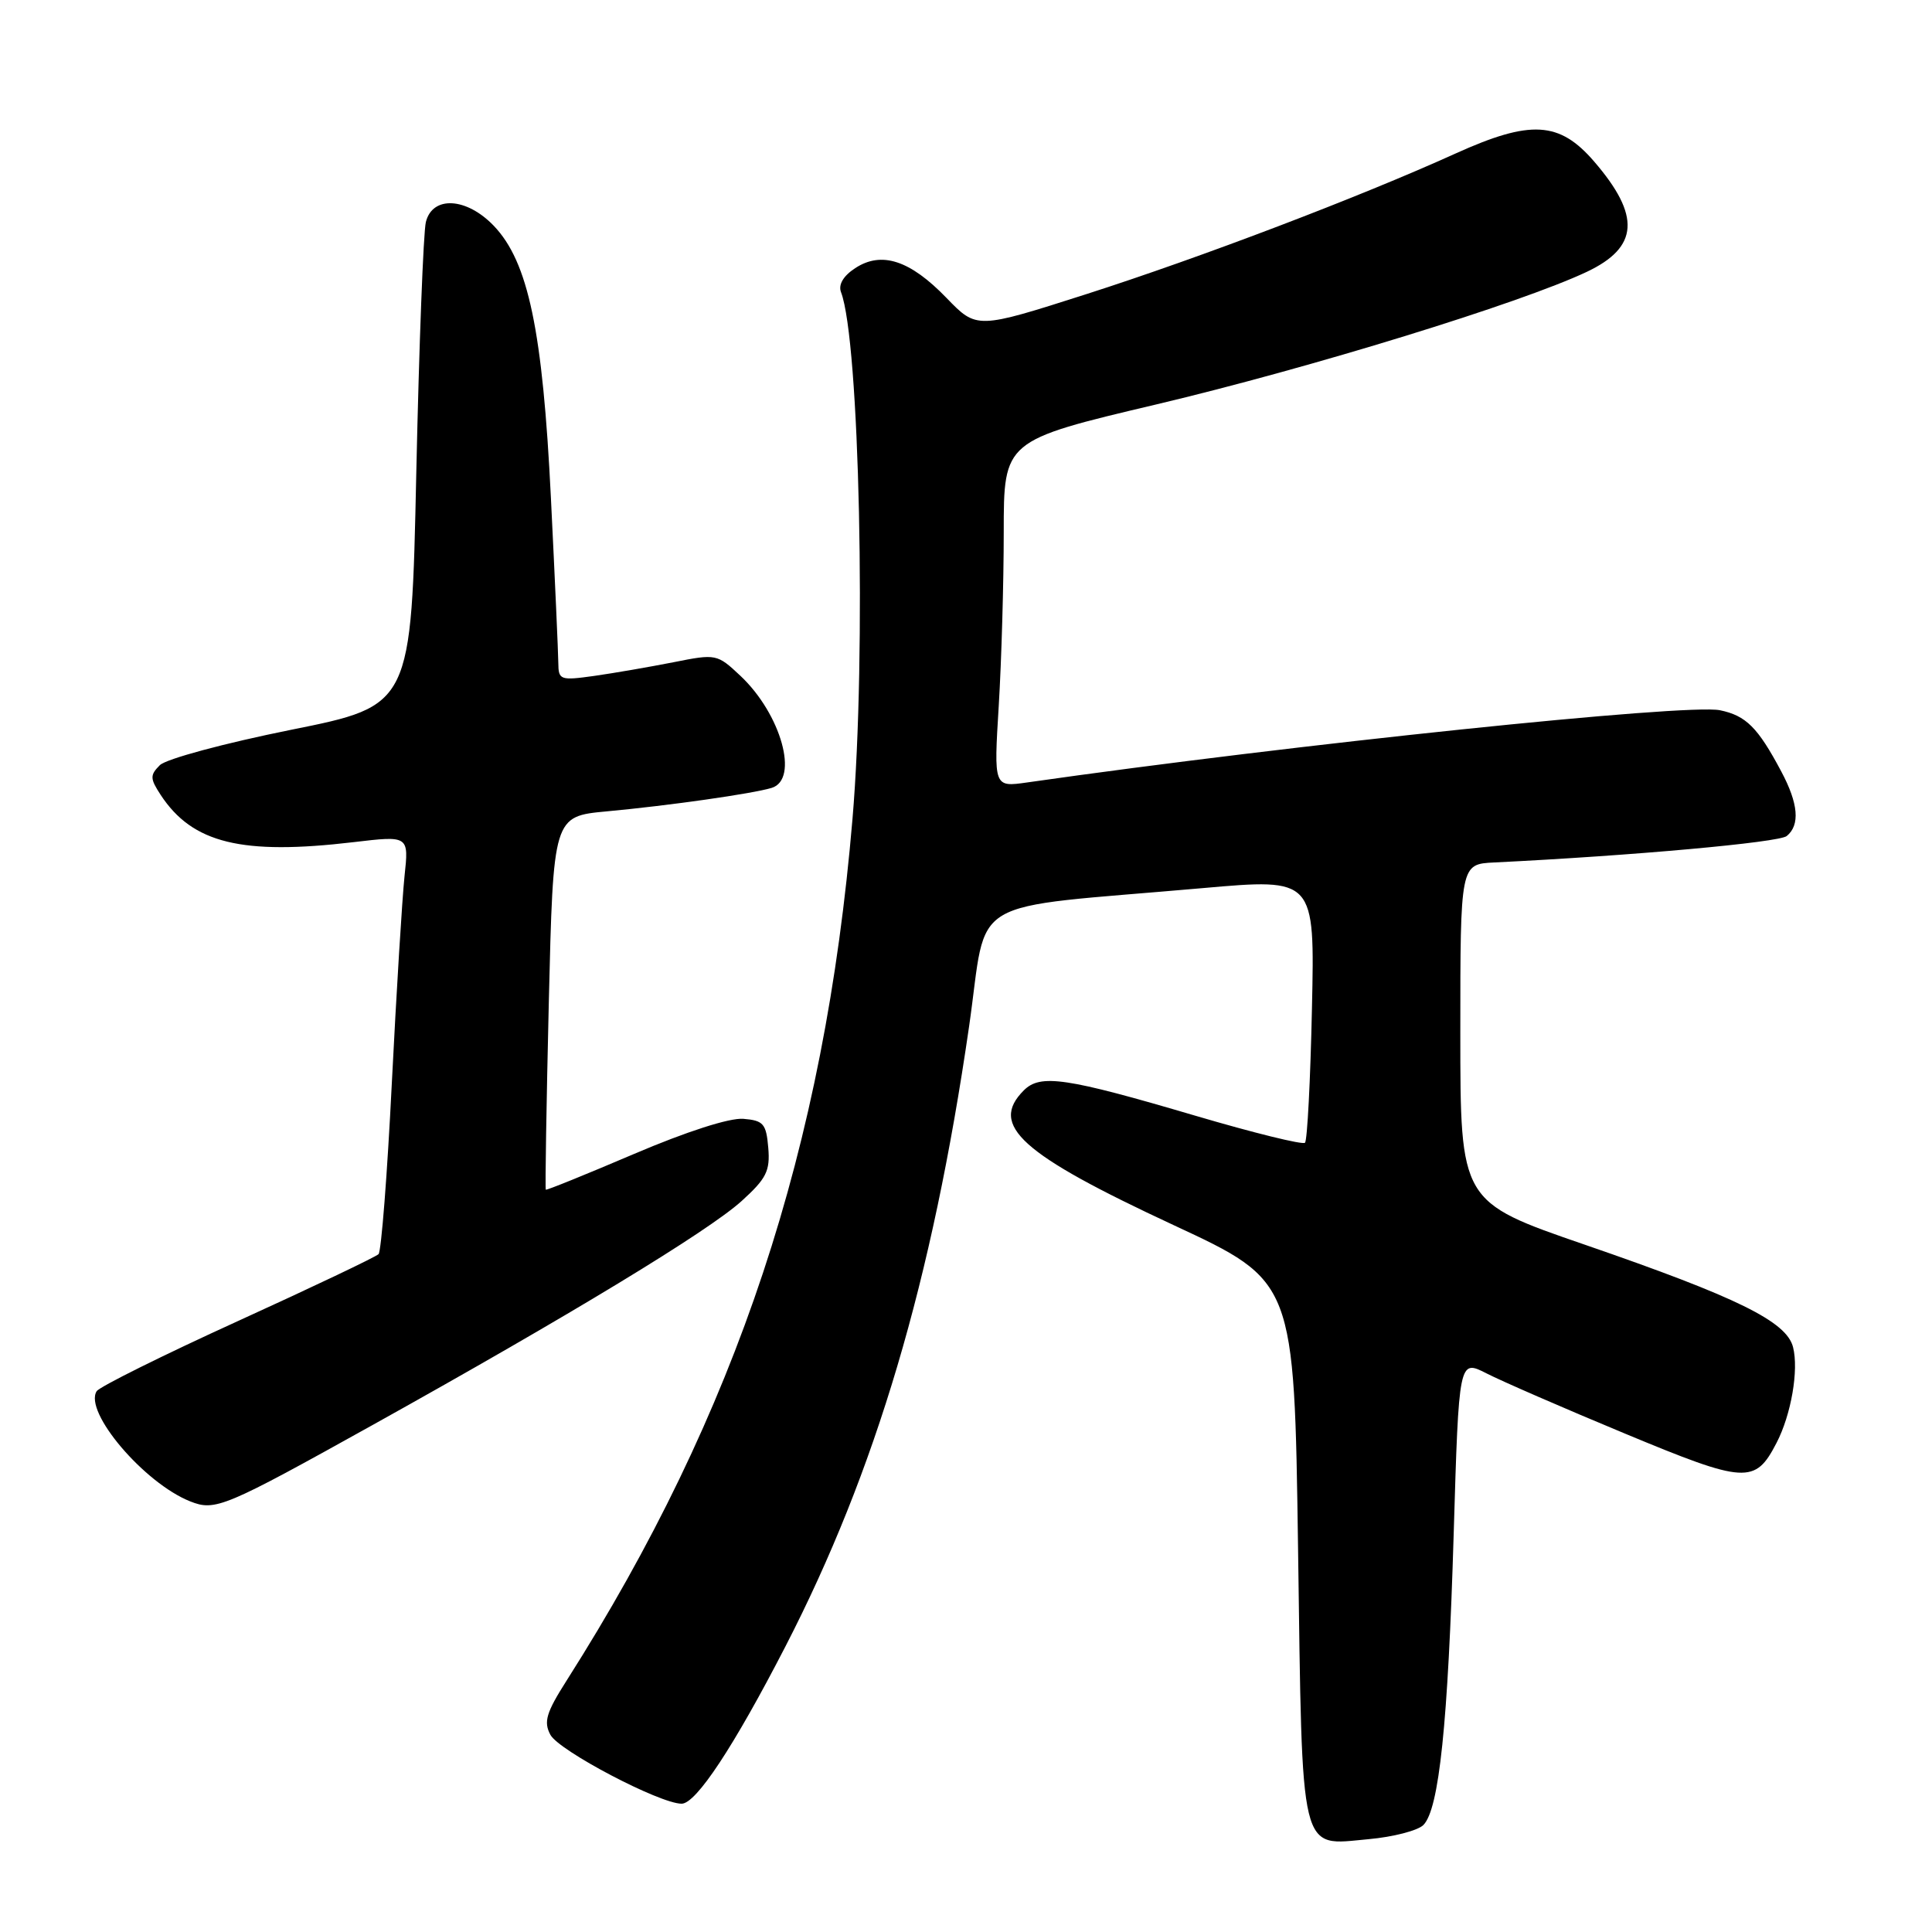 <?xml version="1.0" encoding="UTF-8" standalone="no"?>
<!DOCTYPE svg PUBLIC "-//W3C//DTD SVG 1.1//EN" "http://www.w3.org/Graphics/SVG/1.1/DTD/svg11.dtd" >
<svg xmlns="http://www.w3.org/2000/svg" xmlns:xlink="http://www.w3.org/1999/xlink" version="1.1" viewBox="0 0 256 256">
 <g >
 <path fill="currentColor"
d=" M 188.60 241.83 C 190.69 239.74 191.87 228.41 192.62 203.28 C 193.31 180.12 193.31 180.12 196.97 181.98 C 198.98 183.01 207.23 186.60 215.32 189.96 C 231.31 196.61 232.56 196.68 235.40 191.19 C 237.34 187.45 238.36 181.55 237.59 178.51 C 236.74 175.11 230.22 171.90 210.00 164.93 C 193.50 159.25 193.50 159.25 193.50 136.87 C 193.50 114.50 193.50 114.50 198.00 114.28 C 216.24 113.39 235.71 111.63 236.75 110.78 C 238.54 109.32 238.30 106.48 236.02 102.21 C 232.92 96.38 231.35 94.82 227.90 94.11 C 223.46 93.21 171.58 98.61 136.09 103.68 C 131.68 104.31 131.68 104.31 132.34 93.50 C 132.70 87.55 133.00 77.22 133.00 70.53 C 133.00 58.37 133.00 58.37 153.25 53.58 C 173.66 48.74 201.46 40.18 210.26 36.02 C 217.15 32.76 217.43 28.59 211.23 21.40 C 206.63 16.06 202.82 15.84 192.87 20.34 C 180.21 26.08 159.10 34.12 143.96 38.97 C 129.42 43.62 129.42 43.62 125.41 39.47 C 120.59 34.48 116.81 33.24 113.32 35.53 C 111.74 36.56 111.06 37.72 111.44 38.72 C 113.90 45.13 114.81 86.69 112.96 108.50 C 109.27 152.16 97.67 187.14 75.10 222.65 C 72.37 226.94 72.01 228.15 72.93 229.87 C 74.07 231.99 87.42 239.00 90.32 239.00 C 92.24 239.00 97.24 231.42 104.07 218.17 C 116.05 194.92 123.53 169.69 128.41 136.00 C 130.96 118.38 127.37 120.50 159.36 117.68 C 174.22 116.37 174.22 116.37 173.84 133.62 C 173.64 143.11 173.22 151.11 172.92 151.42 C 172.62 151.72 166.10 150.11 158.43 147.85 C 141.21 142.77 137.86 142.28 135.66 144.48 C 131.03 149.11 135.27 152.92 155.50 162.33 C 171.50 169.77 171.50 169.77 172.00 205.23 C 172.58 246.47 172.11 244.54 181.35 243.70 C 184.60 243.41 187.86 242.56 188.60 241.83 Z  M 49.50 188.75 C 75.46 174.30 93.82 163.16 98.25 159.16 C 101.55 156.17 102.06 155.16 101.80 152.09 C 101.53 148.90 101.16 148.47 98.50 148.25 C 96.68 148.10 90.98 149.93 84.00 152.91 C 77.67 155.61 72.42 157.74 72.32 157.64 C 72.22 157.55 72.40 146.38 72.72 132.82 C 73.31 108.17 73.31 108.17 80.40 107.51 C 88.62 106.75 99.72 105.17 102.25 104.40 C 105.92 103.28 103.51 94.63 98.11 89.55 C 95.02 86.65 94.90 86.62 89.24 87.75 C 86.08 88.37 81.36 89.19 78.75 89.56 C 74.24 90.19 74.00 90.11 73.98 87.86 C 73.97 86.56 73.53 76.72 73.00 66.00 C 71.91 43.78 70.00 34.70 65.43 29.92 C 61.81 26.15 57.31 25.90 56.43 29.42 C 56.10 30.74 55.53 45.71 55.16 62.67 C 54.50 93.50 54.50 93.50 38.58 96.70 C 29.75 98.48 22.01 100.56 21.18 101.39 C 19.86 102.71 19.87 103.16 21.29 105.33 C 25.50 111.74 32.03 113.34 46.84 111.59 C 54.18 110.72 54.18 110.72 53.60 116.11 C 53.29 119.08 52.53 131.40 51.92 143.50 C 51.32 155.60 50.52 165.81 50.16 166.18 C 49.80 166.55 41.40 170.55 31.50 175.06 C 21.60 179.57 13.19 183.75 12.81 184.34 C 11.07 187.07 19.09 196.51 25.20 198.94 C 28.53 200.26 29.68 199.78 49.50 188.75 Z "/>
</g>
</svg>